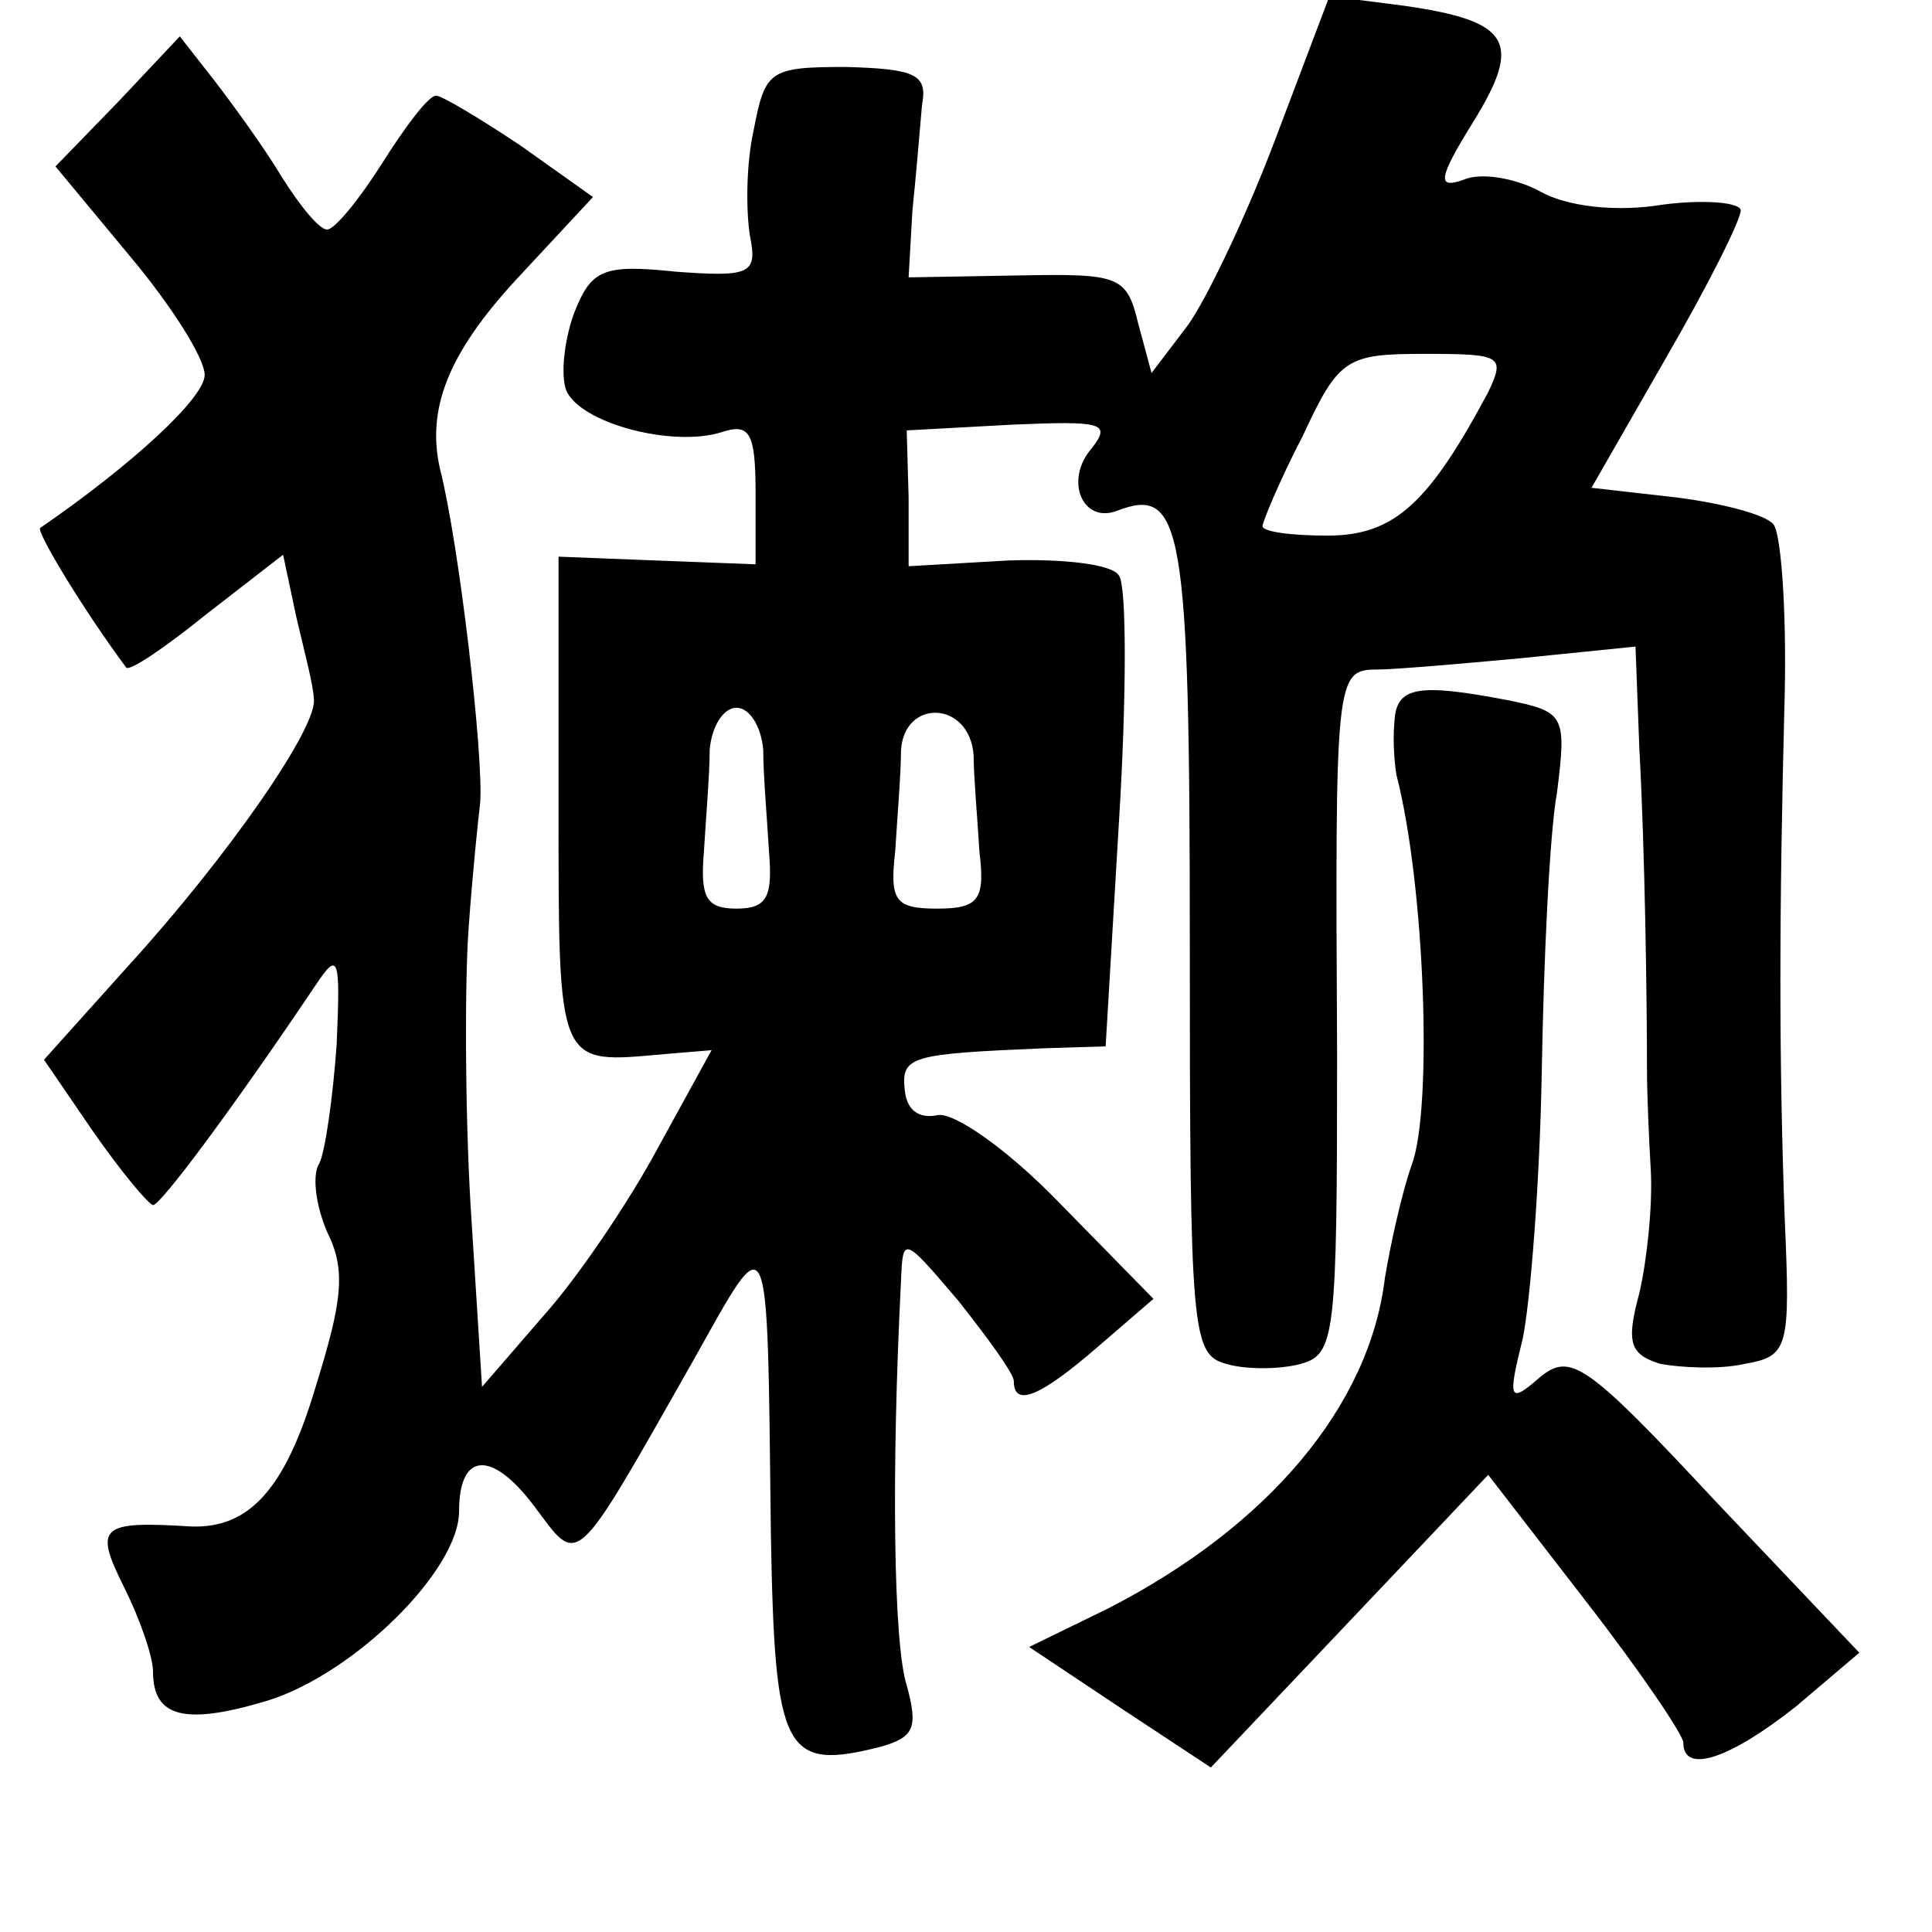 <?xml version="1.0" standalone="no"?>
<!DOCTYPE svg PUBLIC "-//W3C//DTD SVG 20010904//EN"
 "http://www.w3.org/TR/2001/REC-SVG-20010904/DTD/svg10.dtd">
<svg version="1.0" xmlns="http://www.w3.org/2000/svg"
 width="101pt" height="101pt" viewBox="0 0 101 101"
 preserveAspectRatio="xMidYMid meet">
<g transform="translate(0,101) scale(0.1,-0.1)"
fill="#000000" stroke="none">
<path d="M667 938 c-15 -40 -36 -84 -46 -98 l-19 -25 -7 26 c-6 25 -10 26 -63
25 l-57 -1 2 35 c2 19 4 44 5 55 3 16 -3 19 -40 20 -40 0 -42 -2 -48 -33 -4
-18 -4 -42 -2 -55 4 -20 1 -22 -39 -19 -38 4 -44 1 -53 -22 -5 -14 -7 -32 -4
-40 7 -17 55 -30 81 -22 15 5 18 0 18 -32 l0 -37 -52 2 -51 2 0 -129 c0 -140
-1 -136 56 -131 l24 2 -28 -51 c-15 -28 -42 -68 -60 -88 l-32 -37 -6 95 c-3
52 -3 118 -1 145 2 28 5 57 6 65 2 24 -11 136 -21 175 -7 31 4 60 40 99 l40
43 -38 27 c-21 14 -41 26 -44 26 -4 0 -16 -16 -28 -35 -12 -19 -25 -35 -29
-35 -4 0 -14 12 -24 28 -9 15 -25 37 -35 50 l-18 23 -32 -34 -33 -34 39 -47
c21 -25 39 -53 39 -62 0 -12 -38 -47 -86 -80 -2 -2 22 -42 45 -73 2 -2 21 11
42 28 l40 31 7 -33 c4 -17 9 -36 9 -42 3 -14 -45 -83 -97 -140 l-44 -49 26
-38 c14 -20 28 -37 31 -38 4 0 42 51 85 115 12 18 13 15 11 -31 -2 -28 -6 -56
-9 -62 -4 -6 -2 -22 4 -36 10 -20 8 -36 -6 -81 -16 -54 -35 -74 -65 -73 -48 3
-51 0 -35 -32 8 -16 15 -36 15 -44 0 -24 17 -28 60 -15 45 14 100 68 100 99 0
31 17 32 39 3 24 -32 20 -36 83 75 41 73 39 78 41 -90 2 -115 7 -124 58 -111
17 5 19 10 13 32 -7 22 -8 112 -3 211 1 24 1 24 30 -10 15 -19 29 -38 29 -42
0 -14 14 -8 44 18 l29 25 -49 50 c-28 29 -56 48 -64 46 -10 -2 -16 3 -17 13
-2 18 3 19 73 22 l32 1 7 118 c4 65 4 123 0 128 -3 6 -29 9 -58 8 l-52 -3 0
36 -1 35 55 3 c47 2 52 1 42 -12 -15 -17 -5 -40 13 -33 34 13 38 -7 38 -226 0
-204 1 -215 19 -220 10 -3 28 -3 39 0 18 5 19 14 19 162 -1 197 -1 201 21 201
9 0 44 3 76 6 l59 6 2 -53 c3 -55 4 -133 4 -169 0 -11 1 -35 2 -52 1 -18 -2
-47 -6 -64 -7 -26 -5 -32 11 -37 11 -2 31 -3 44 0 23 4 24 8 21 76 -3 83 -3
158 0 274 1 45 -2 85 -6 89 -4 5 -27 11 -51 14 l-44 5 39 68 c22 38 39 72 39
77 0 4 -18 6 -41 3 -24 -4 -50 -1 -64 7 -13 7 -31 10 -40 6 -14 -5 -13 1 5 30
26 42 20 53 -36 61 l-39 5 -28 -74z m111 -133 c-31 -58 -49 -75 -84 -75 -19 0
-34 2 -34 5 0 2 9 24 21 47 19 41 23 43 64 43 40 0 42 -1 33 -20z m-379 -187
c0 -13 2 -36 3 -53 2 -24 -1 -30 -17 -30 -16 0 -19 6 -17 30 1 17 3 40 3 53 1
12 7 22 14 22 7 0 13 -10 14 -22z m110 -3 c0 -11 2 -33 3 -50 3 -25 0 -30 -22
-30 -22 0 -25 4 -22 30 1 17 3 40 3 52 1 28 36 27 38 -2z"/>
<path d="M729 633 c-1 -10 0 -22 1 -28 15 -58 19 -175 8 -204 -5 -14 -11 -41
-14 -59 -8 -67 -61 -130 -145 -173 l-41 -20 48 -32 47 -31 73 77 72 76 51 -66
c28 -36 51 -70 51 -74 0 -17 25 -8 59 19 l33 28 -75 79 c-68 73 -76 78 -92 65
-16 -14 -17 -12 -9 20 4 19 9 82 10 140 1 58 4 124 8 146 5 40 4 42 -26 48
-47 9 -58 7 -59 -11z"/>
</g>
</svg>
